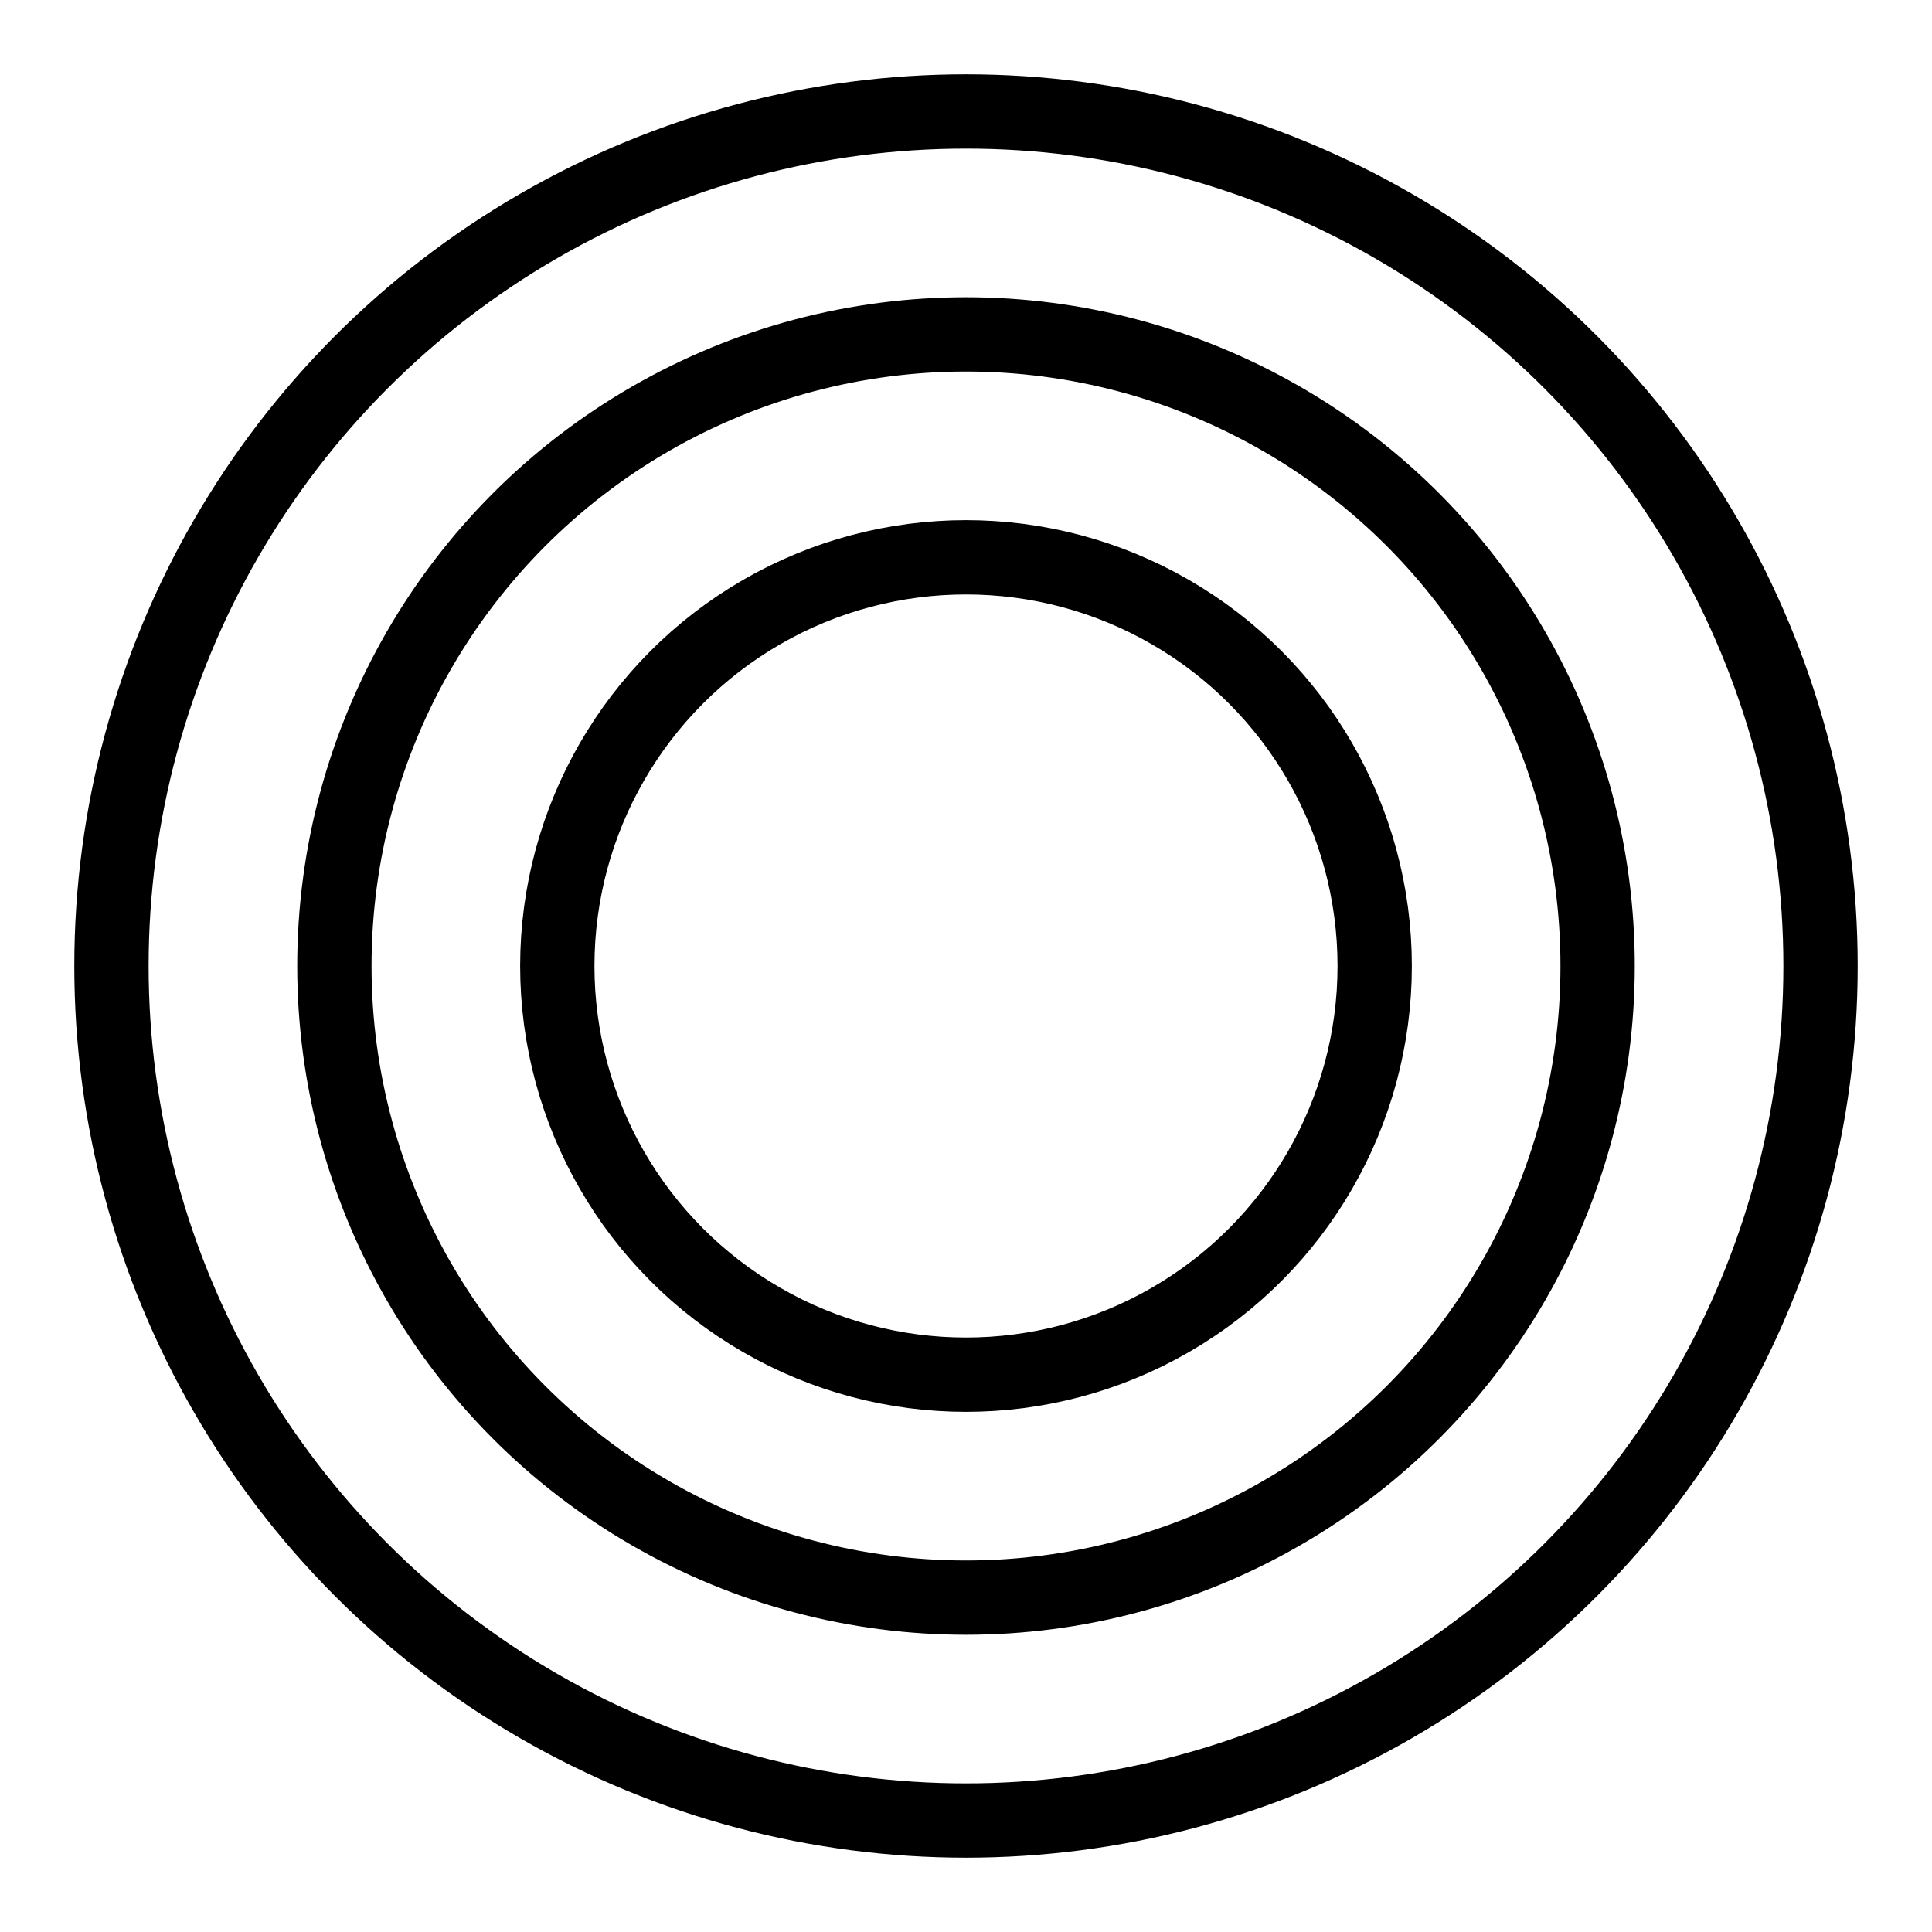 <svg width="26" height="26" viewBox="0 0 26 26" fill="none" xmlns="http://www.w3.org/2000/svg">
<circle cx="13" cy="13" r="11.5" stroke="black"/>
<circle cx="13" cy="13" r="8.5" stroke="black"/>
<circle cx="13" cy="13" r="5.5" stroke="black"/>
</svg>
